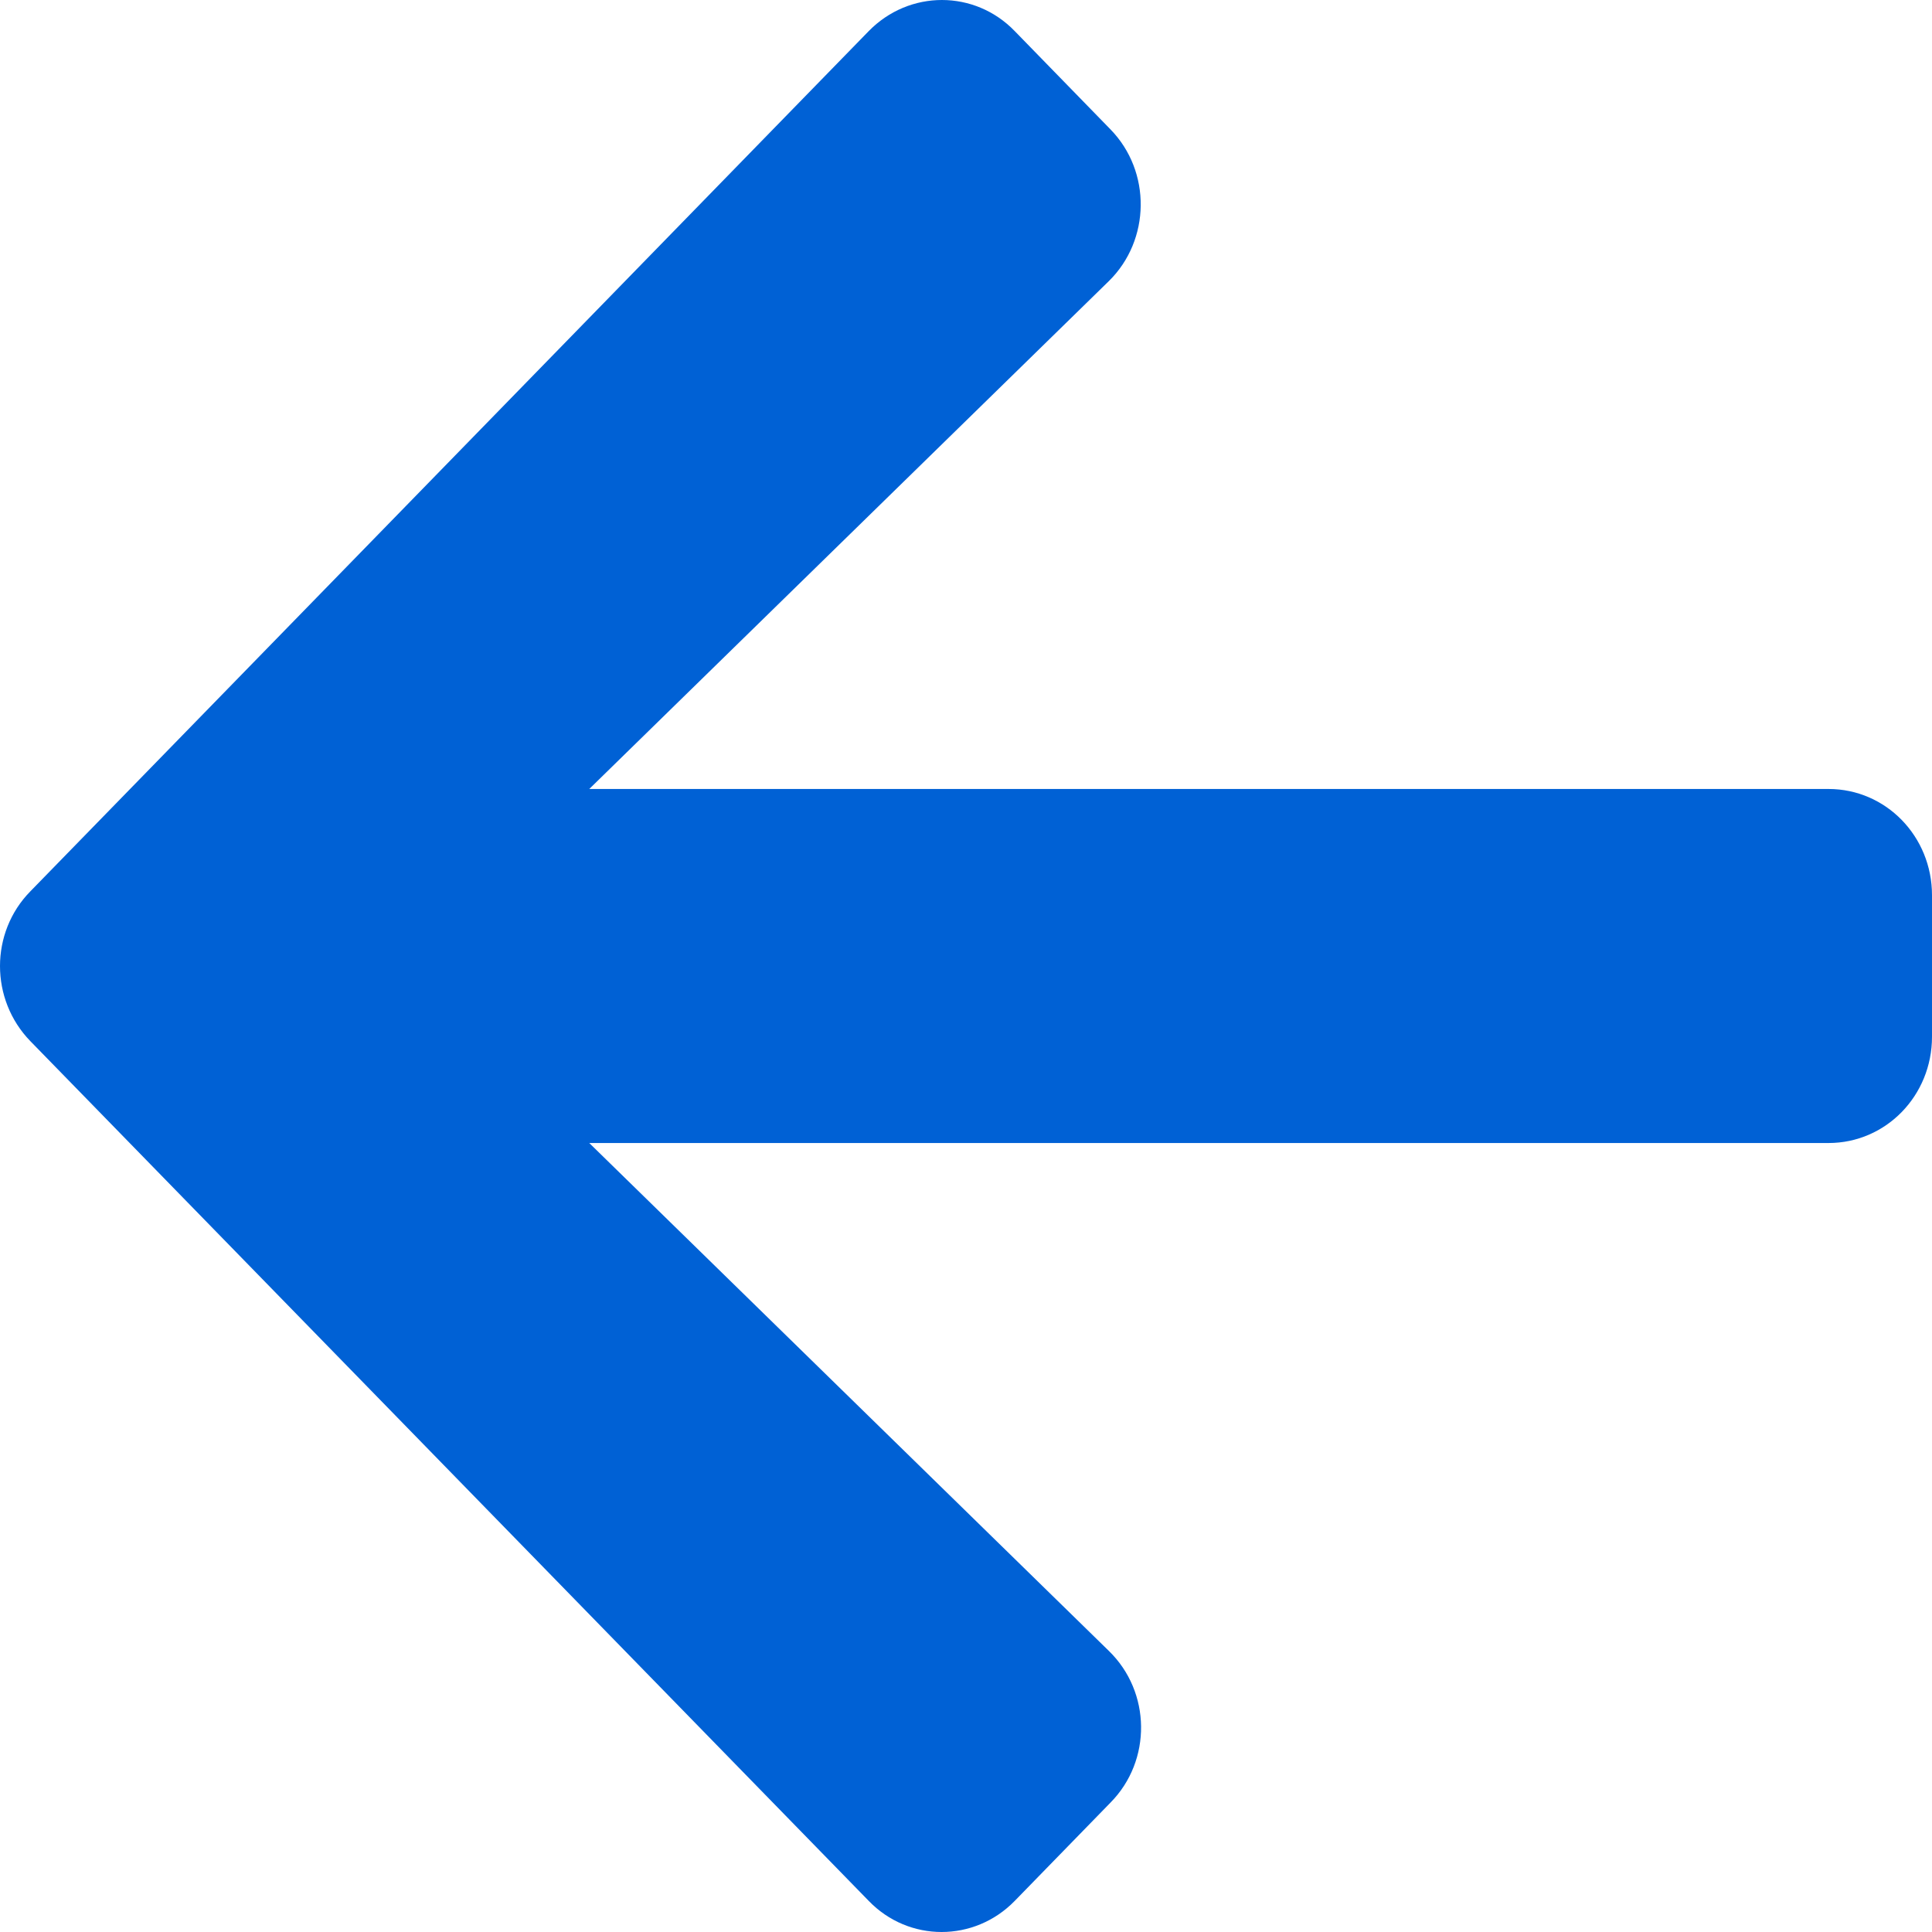<svg width="16" height="16" viewBox="0 0 16 16" fill="none" xmlns="http://www.w3.org/2000/svg">
<path d="M9.197 14.928L8.404 15.742C8.069 16.086 7.526 16.086 7.194 15.742L0.252 8.623C-0.084 8.278 -0.084 7.722 0.252 7.381L7.194 0.258C7.53 -0.086 8.072 -0.086 8.404 0.258L9.197 1.072C9.536 1.42 9.529 1.988 9.183 2.328L4.88 6.534H15.143C15.618 6.534 16 6.926 16 7.414V8.586C16 9.074 15.618 9.466 15.143 9.466H4.88L9.183 13.672C9.533 14.012 9.54 14.58 9.197 14.928Z" fill="#0061D5"/>
</svg>
